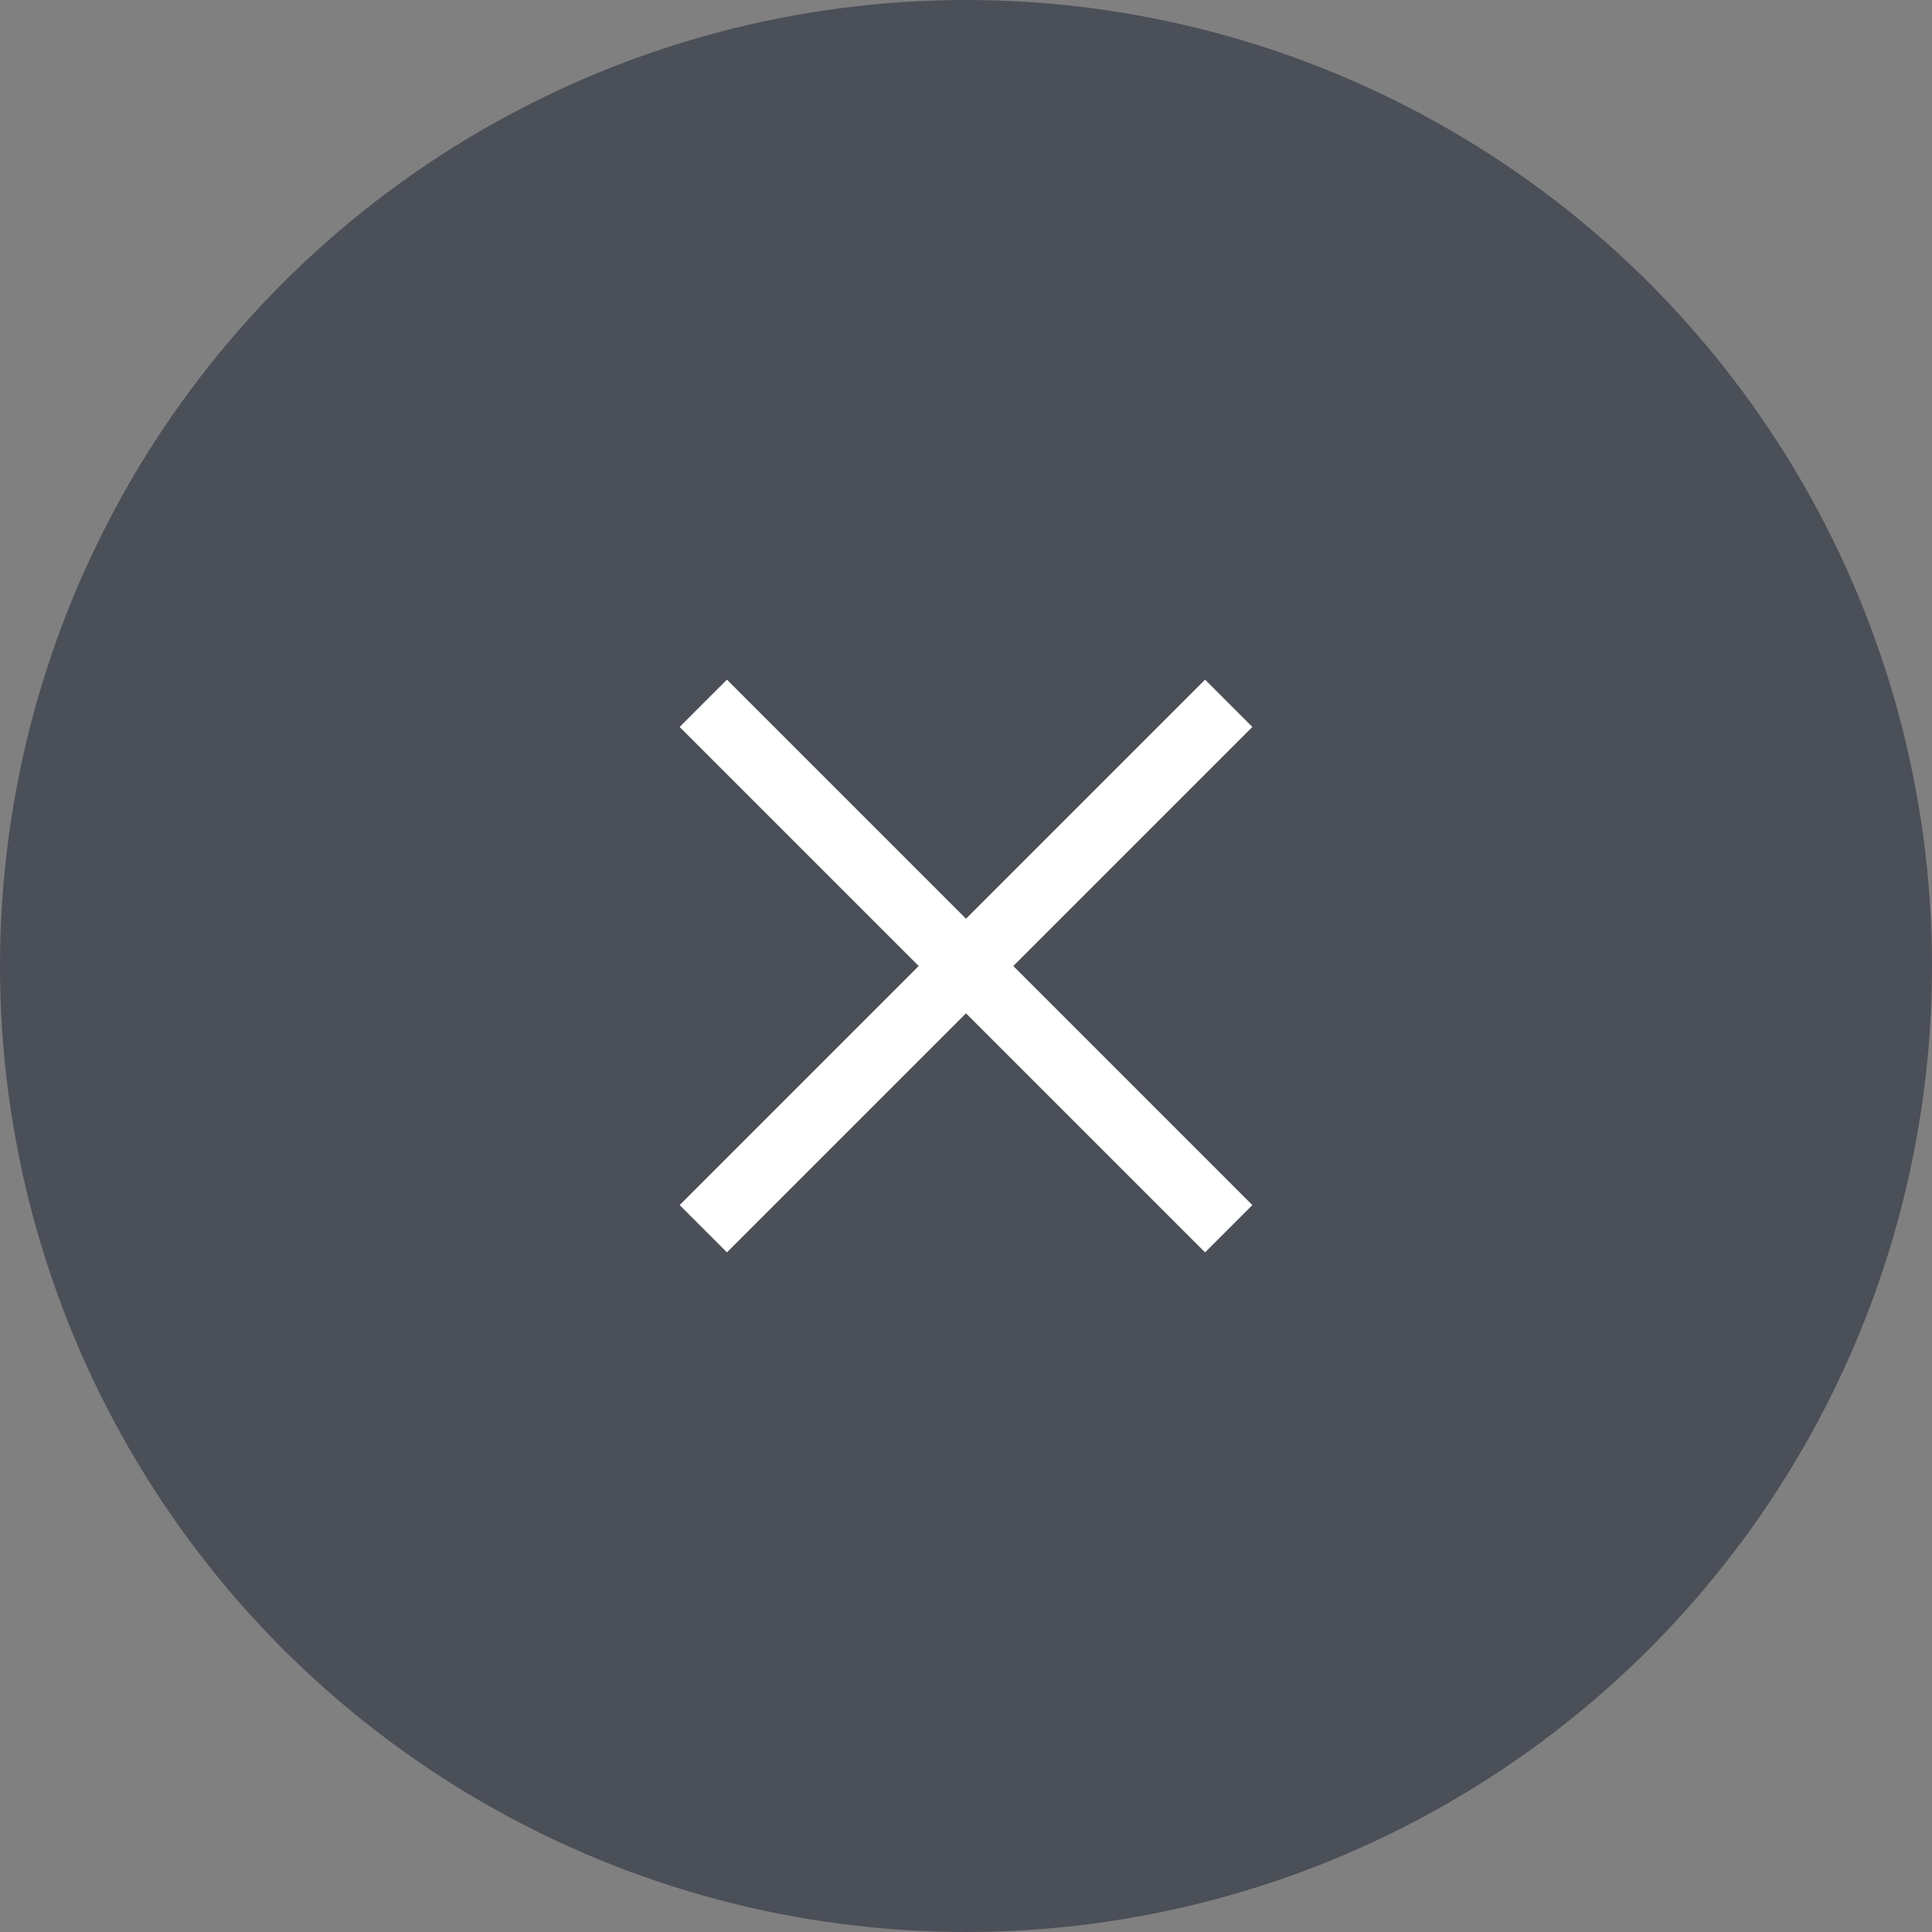 <svg xmlns="http://www.w3.org/2000/svg" width="52" height="52" viewBox="0 0 52 52">
    <rect x="0" y="0" width="52" height="52" fill="#808080" stroke="none"/>
    <g fill="none" fill-rule="evenodd">
        <circle cx="26" cy="26" r="26" fill="#4B4F58" fill-rule="nonzero"/>
        <g fill="#FFF">
            <path d="M9.1 0H10.9V20H9.1z" transform="rotate(45 -1.314 37.314)"/>
            <path d="M0 9.1H20V10.9H0z" transform="rotate(45 -1.314 37.314)"/>
        </g>
    </g>
</svg>
